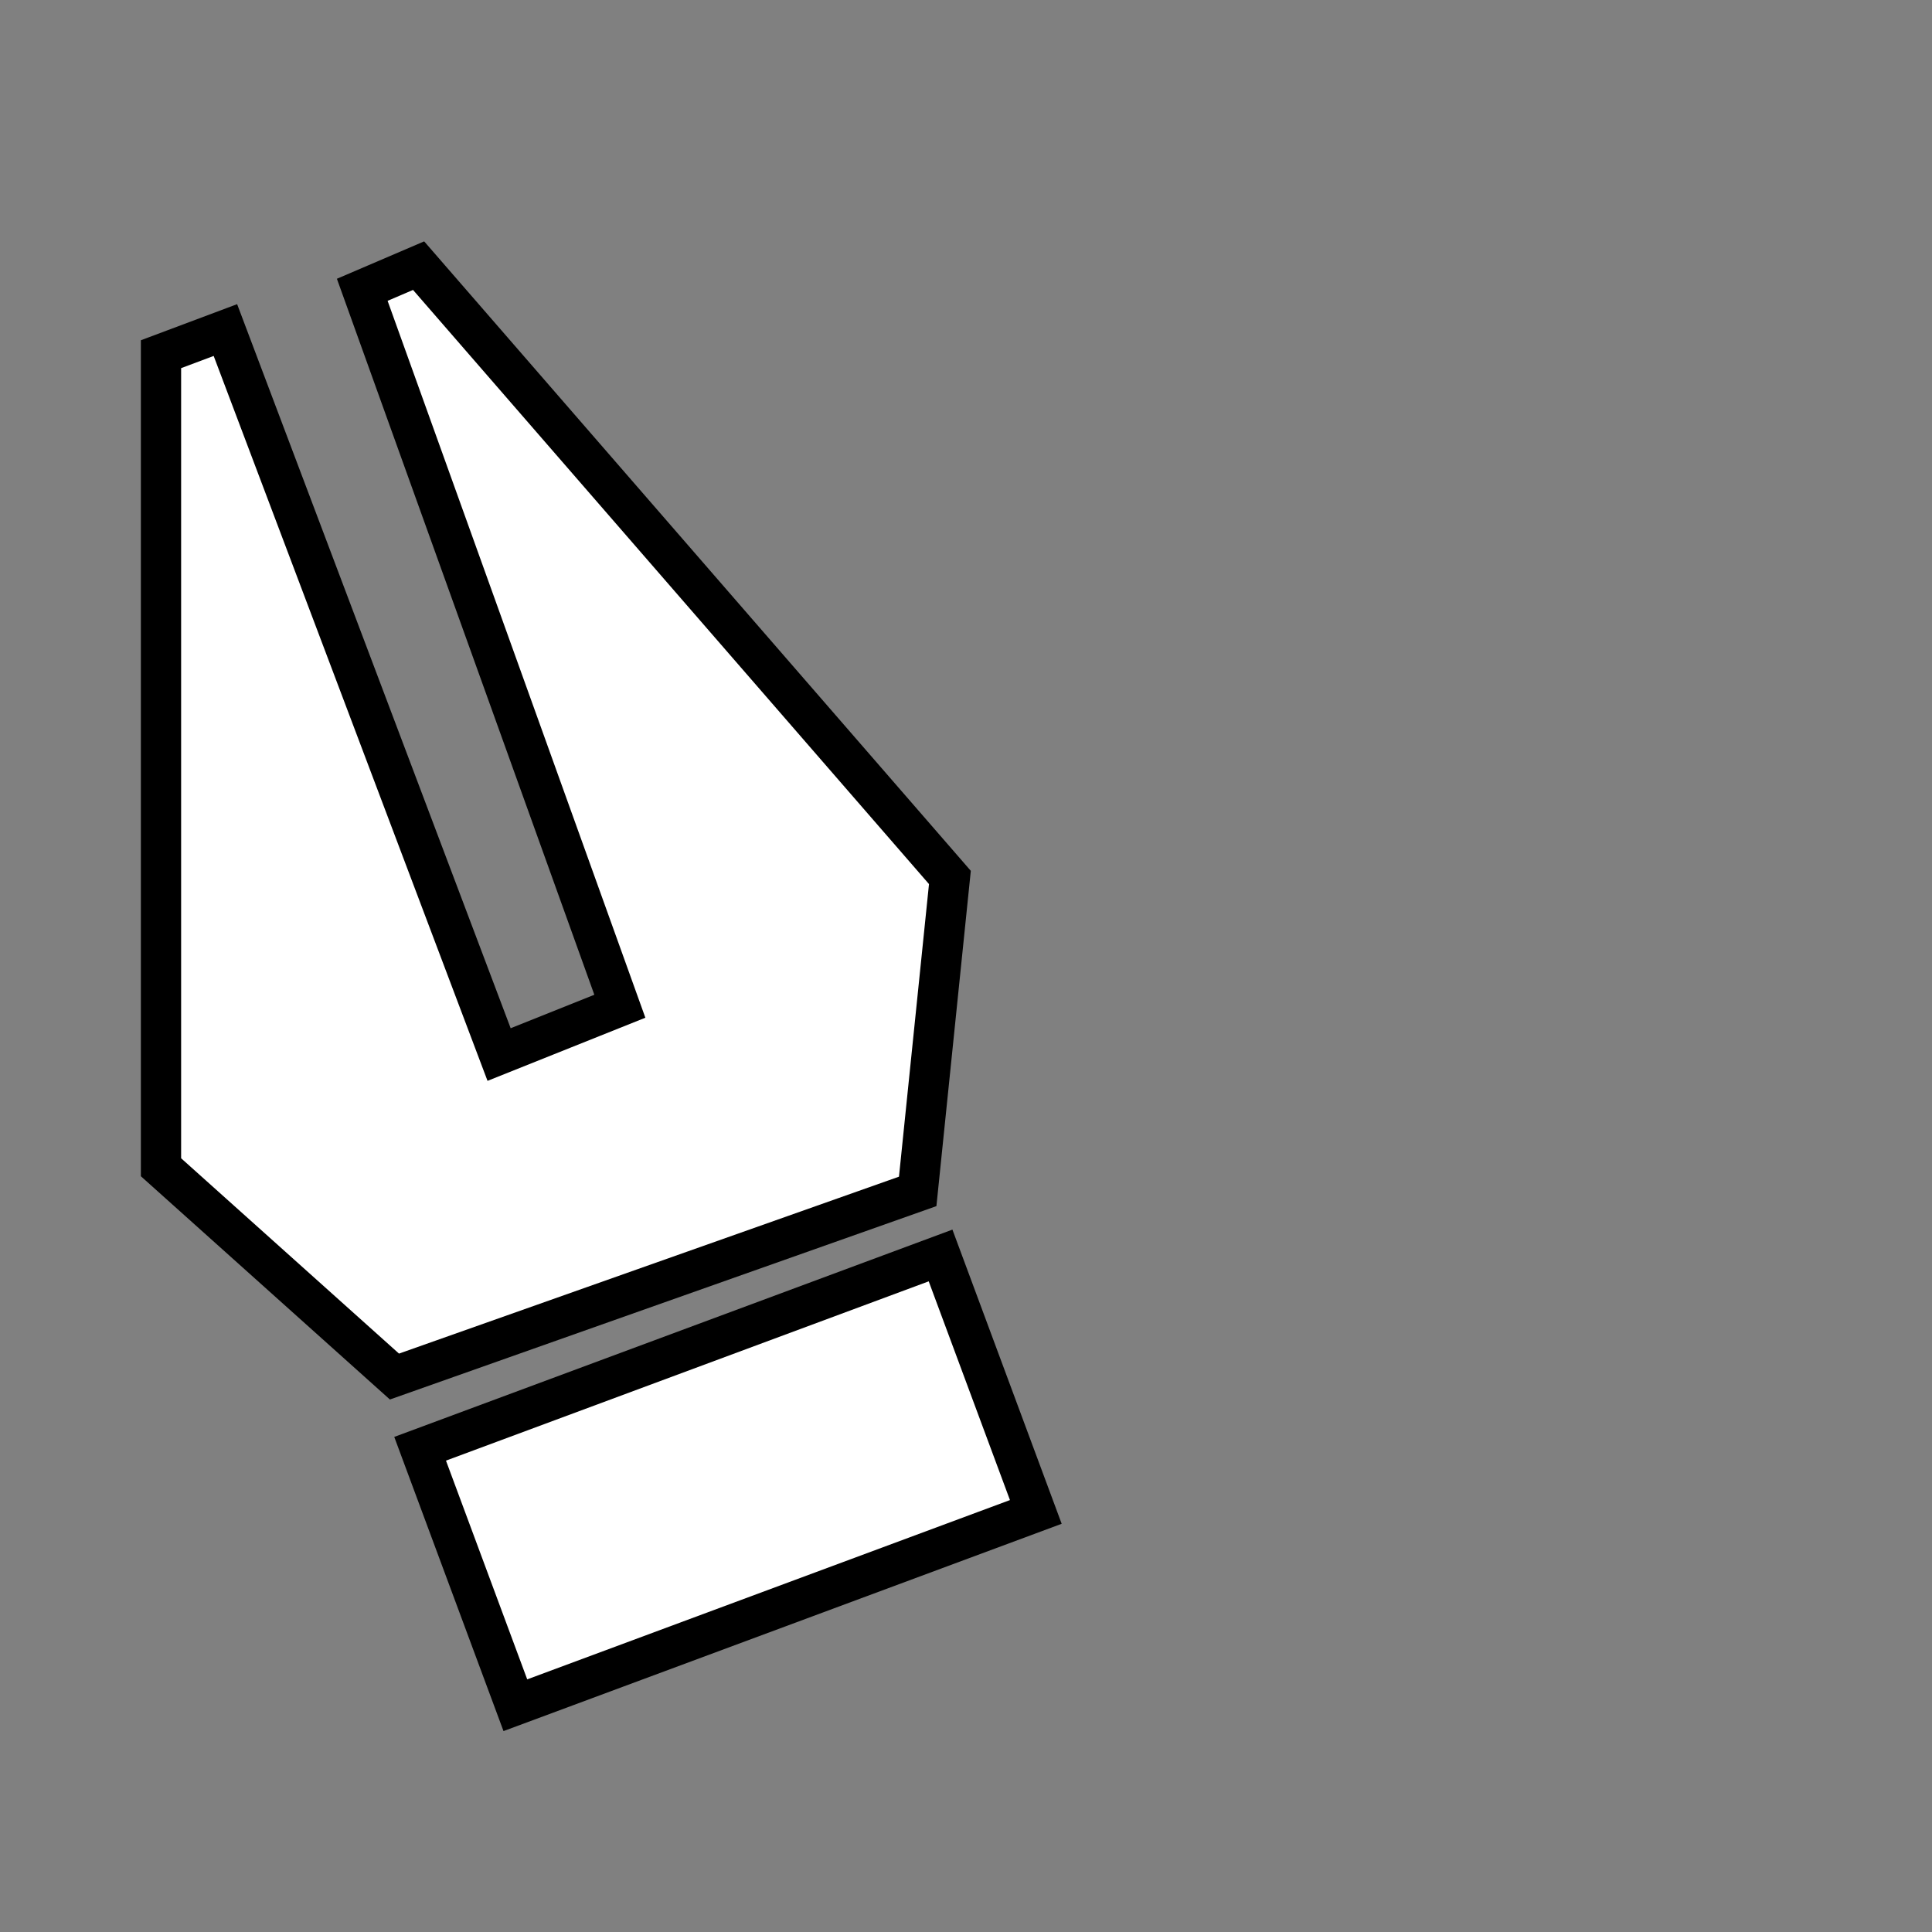 <?xml version="1.0" encoding="utf-8"?>
<!-- Generator: Adobe Illustrator 26.0.3, SVG Export Plug-In . SVG Version: 6.00 Build 0)  -->
<svg version="1.1" id="Layer_1" xmlns="http://www.w3.org/2000/svg" xmlns:xlink="http://www.w3.org/1999/xlink" x="0px" y="0px"
	 viewBox="0 0 24 24" style="enable-background:new 0 0 24 24;" xml:space="preserve">
<rect x="0" y="0" width="24" height="24" fill="#808080" stroke="none"/>
<style type="text/css">
	.st0{fill:#FFFFFF;stroke:#000000;stroke-width:0.5;stroke-miterlimit:10;}
	.st1{fill:#FFFFFF;stroke:#000000;stroke-width:0.5;stroke-miterlimit:10;}
</style>
<g id="Layer_5">
	<polygon class="st0" points="2.8,4.1 2,4.4 2,14.5 4.9,17.1 11.4,14.8 11.8,10.9 5.2,3.3 4.5,3.6 7.7,12.5 6.2,13.1 	"/>
	<rect x="5.6" y="16.7" transform="matrix(0.937 -0.348 0.348 0.937 -5.84 4.298)" class="st1" width="6.9" height="3.4"/>
	<path class="st0" d="M13,3.8"/>
</g>
</svg>
